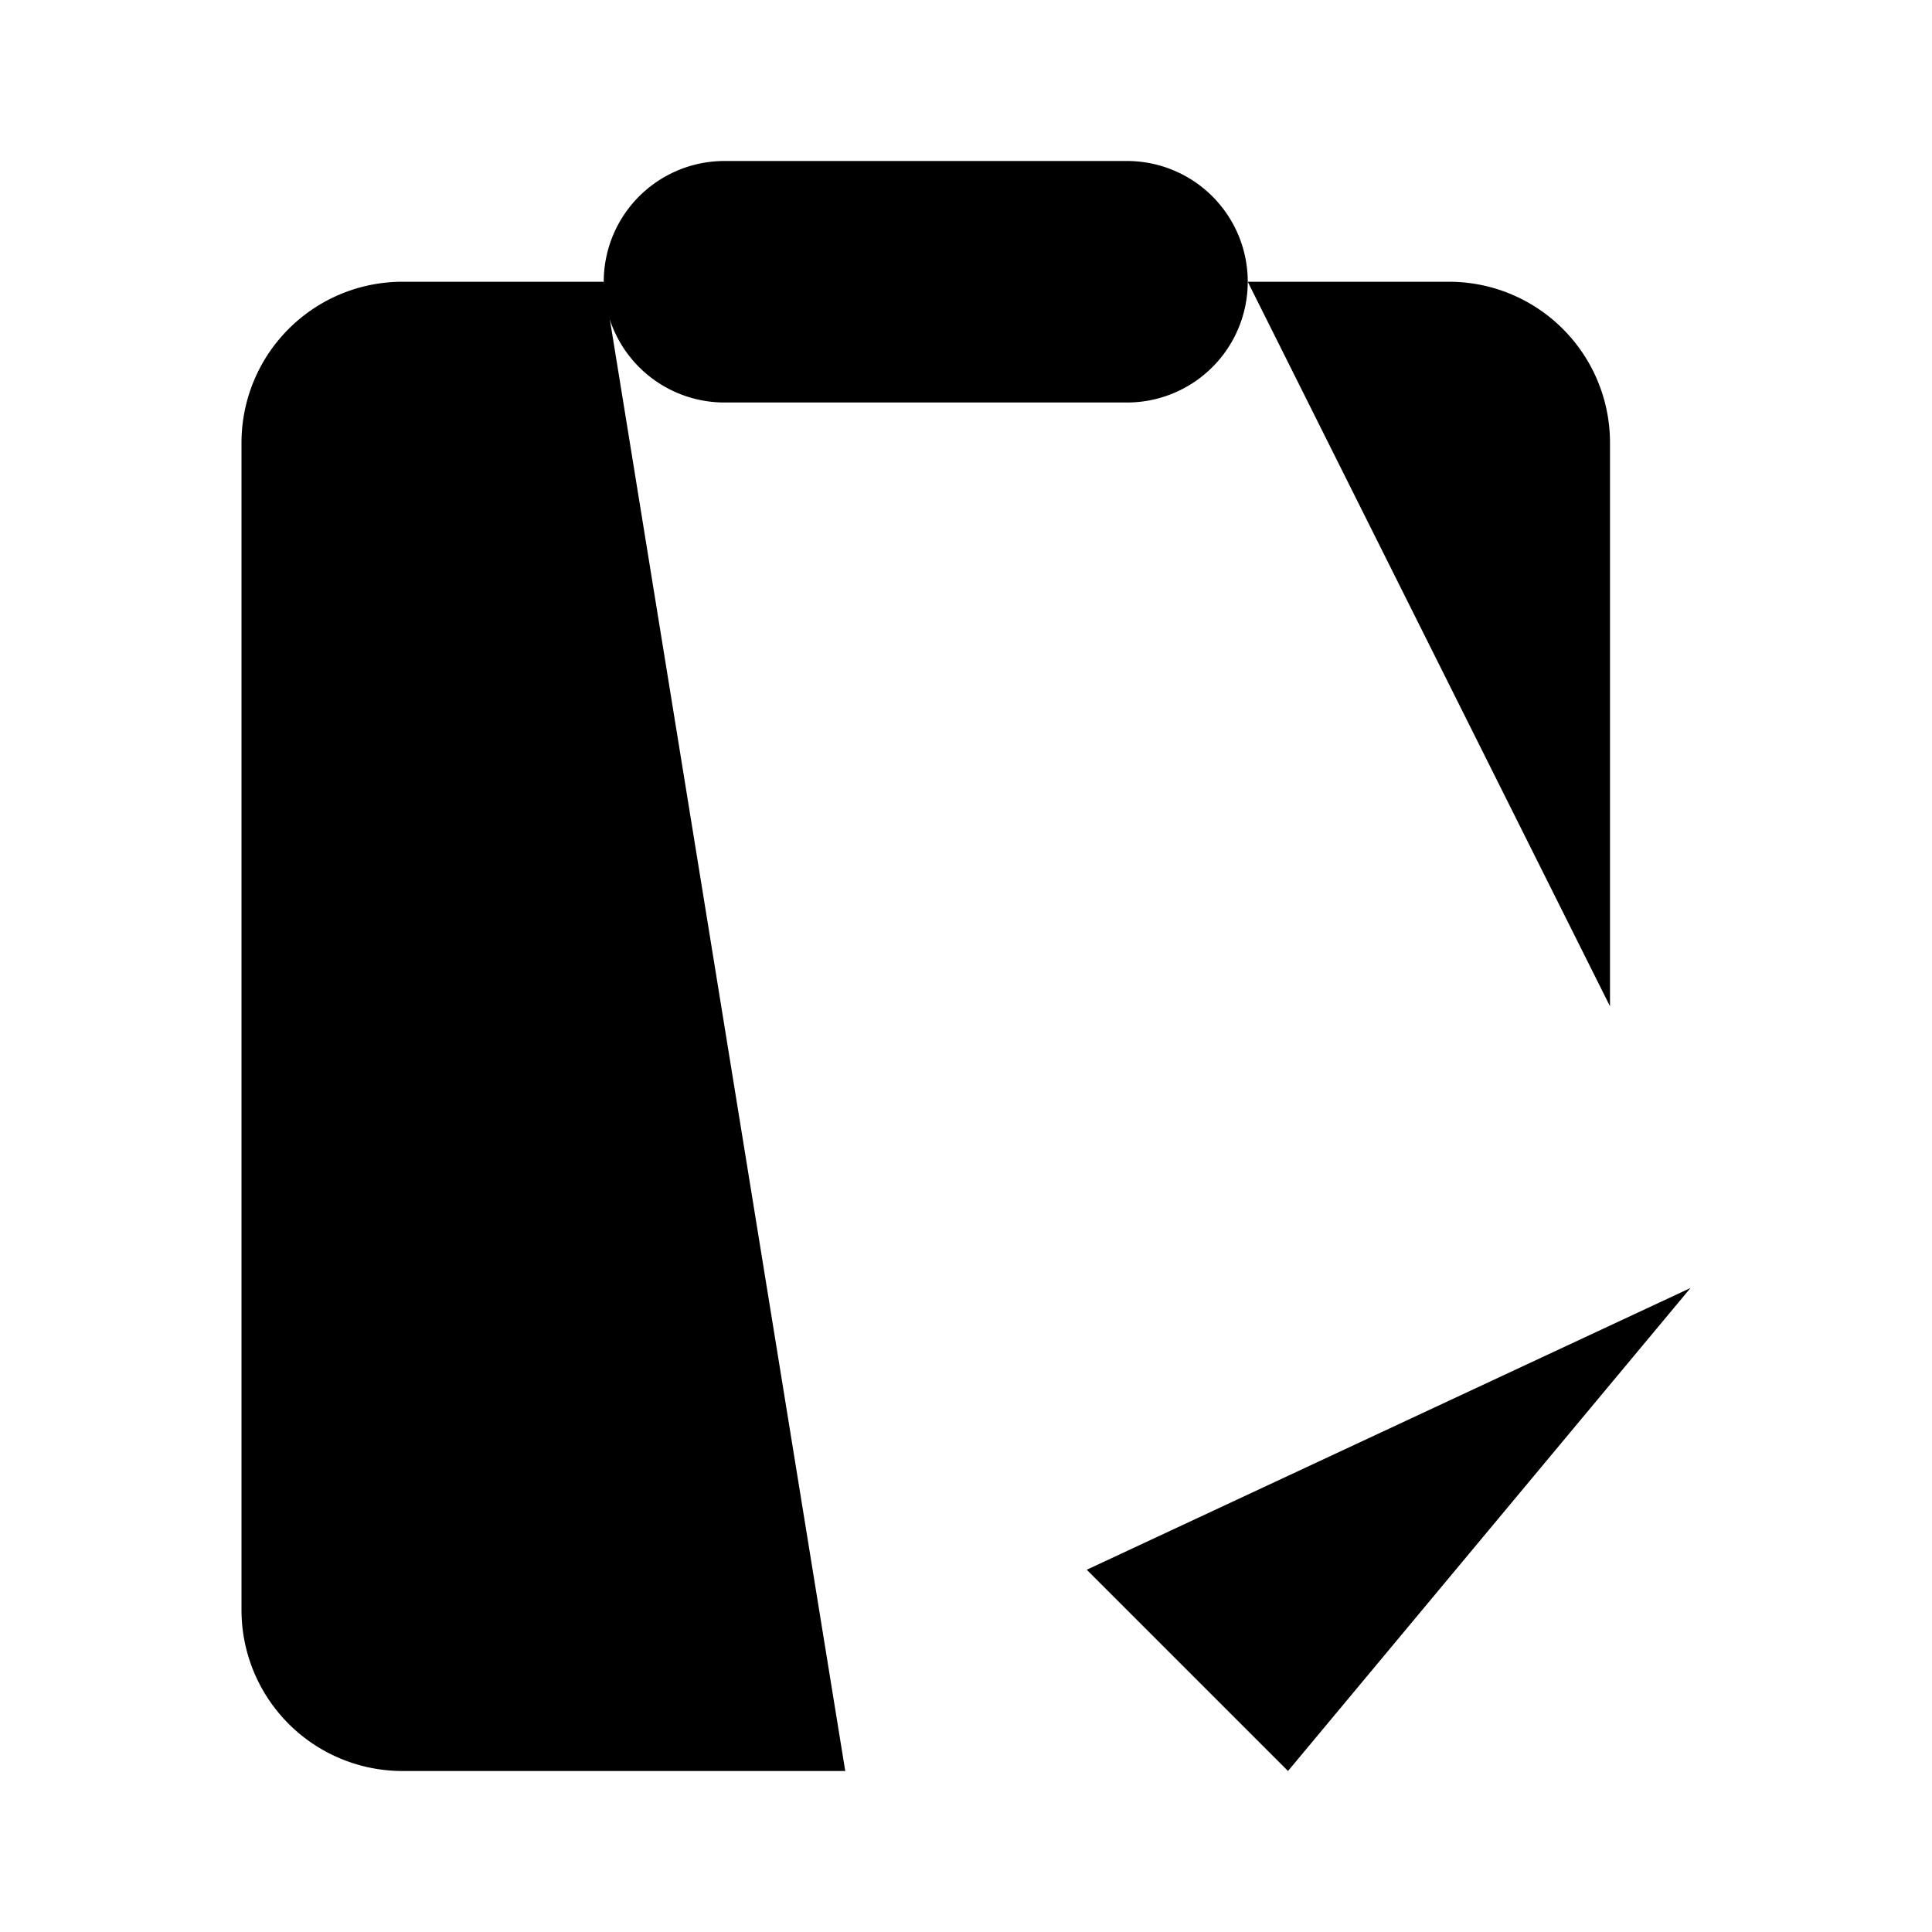 <svg xmlns="http://www.w3.org/2000/svg" viewBox="0 0 24 24"><path d="M7.5 16h3.429M7.5 11h8M15.5 3.5H18a2 2 0 0 1 2 2v7m-12.5-9H5a2 2 0 0 0-2 2V20a2 2 0 0 0 2 2h5.5"/><path d="M14 2H9a1.5 1.5 0 1 0 0 3h5a1.5 1.5 0 0 0 0-3M13.5 19.5 16 22l5-6"/></svg>